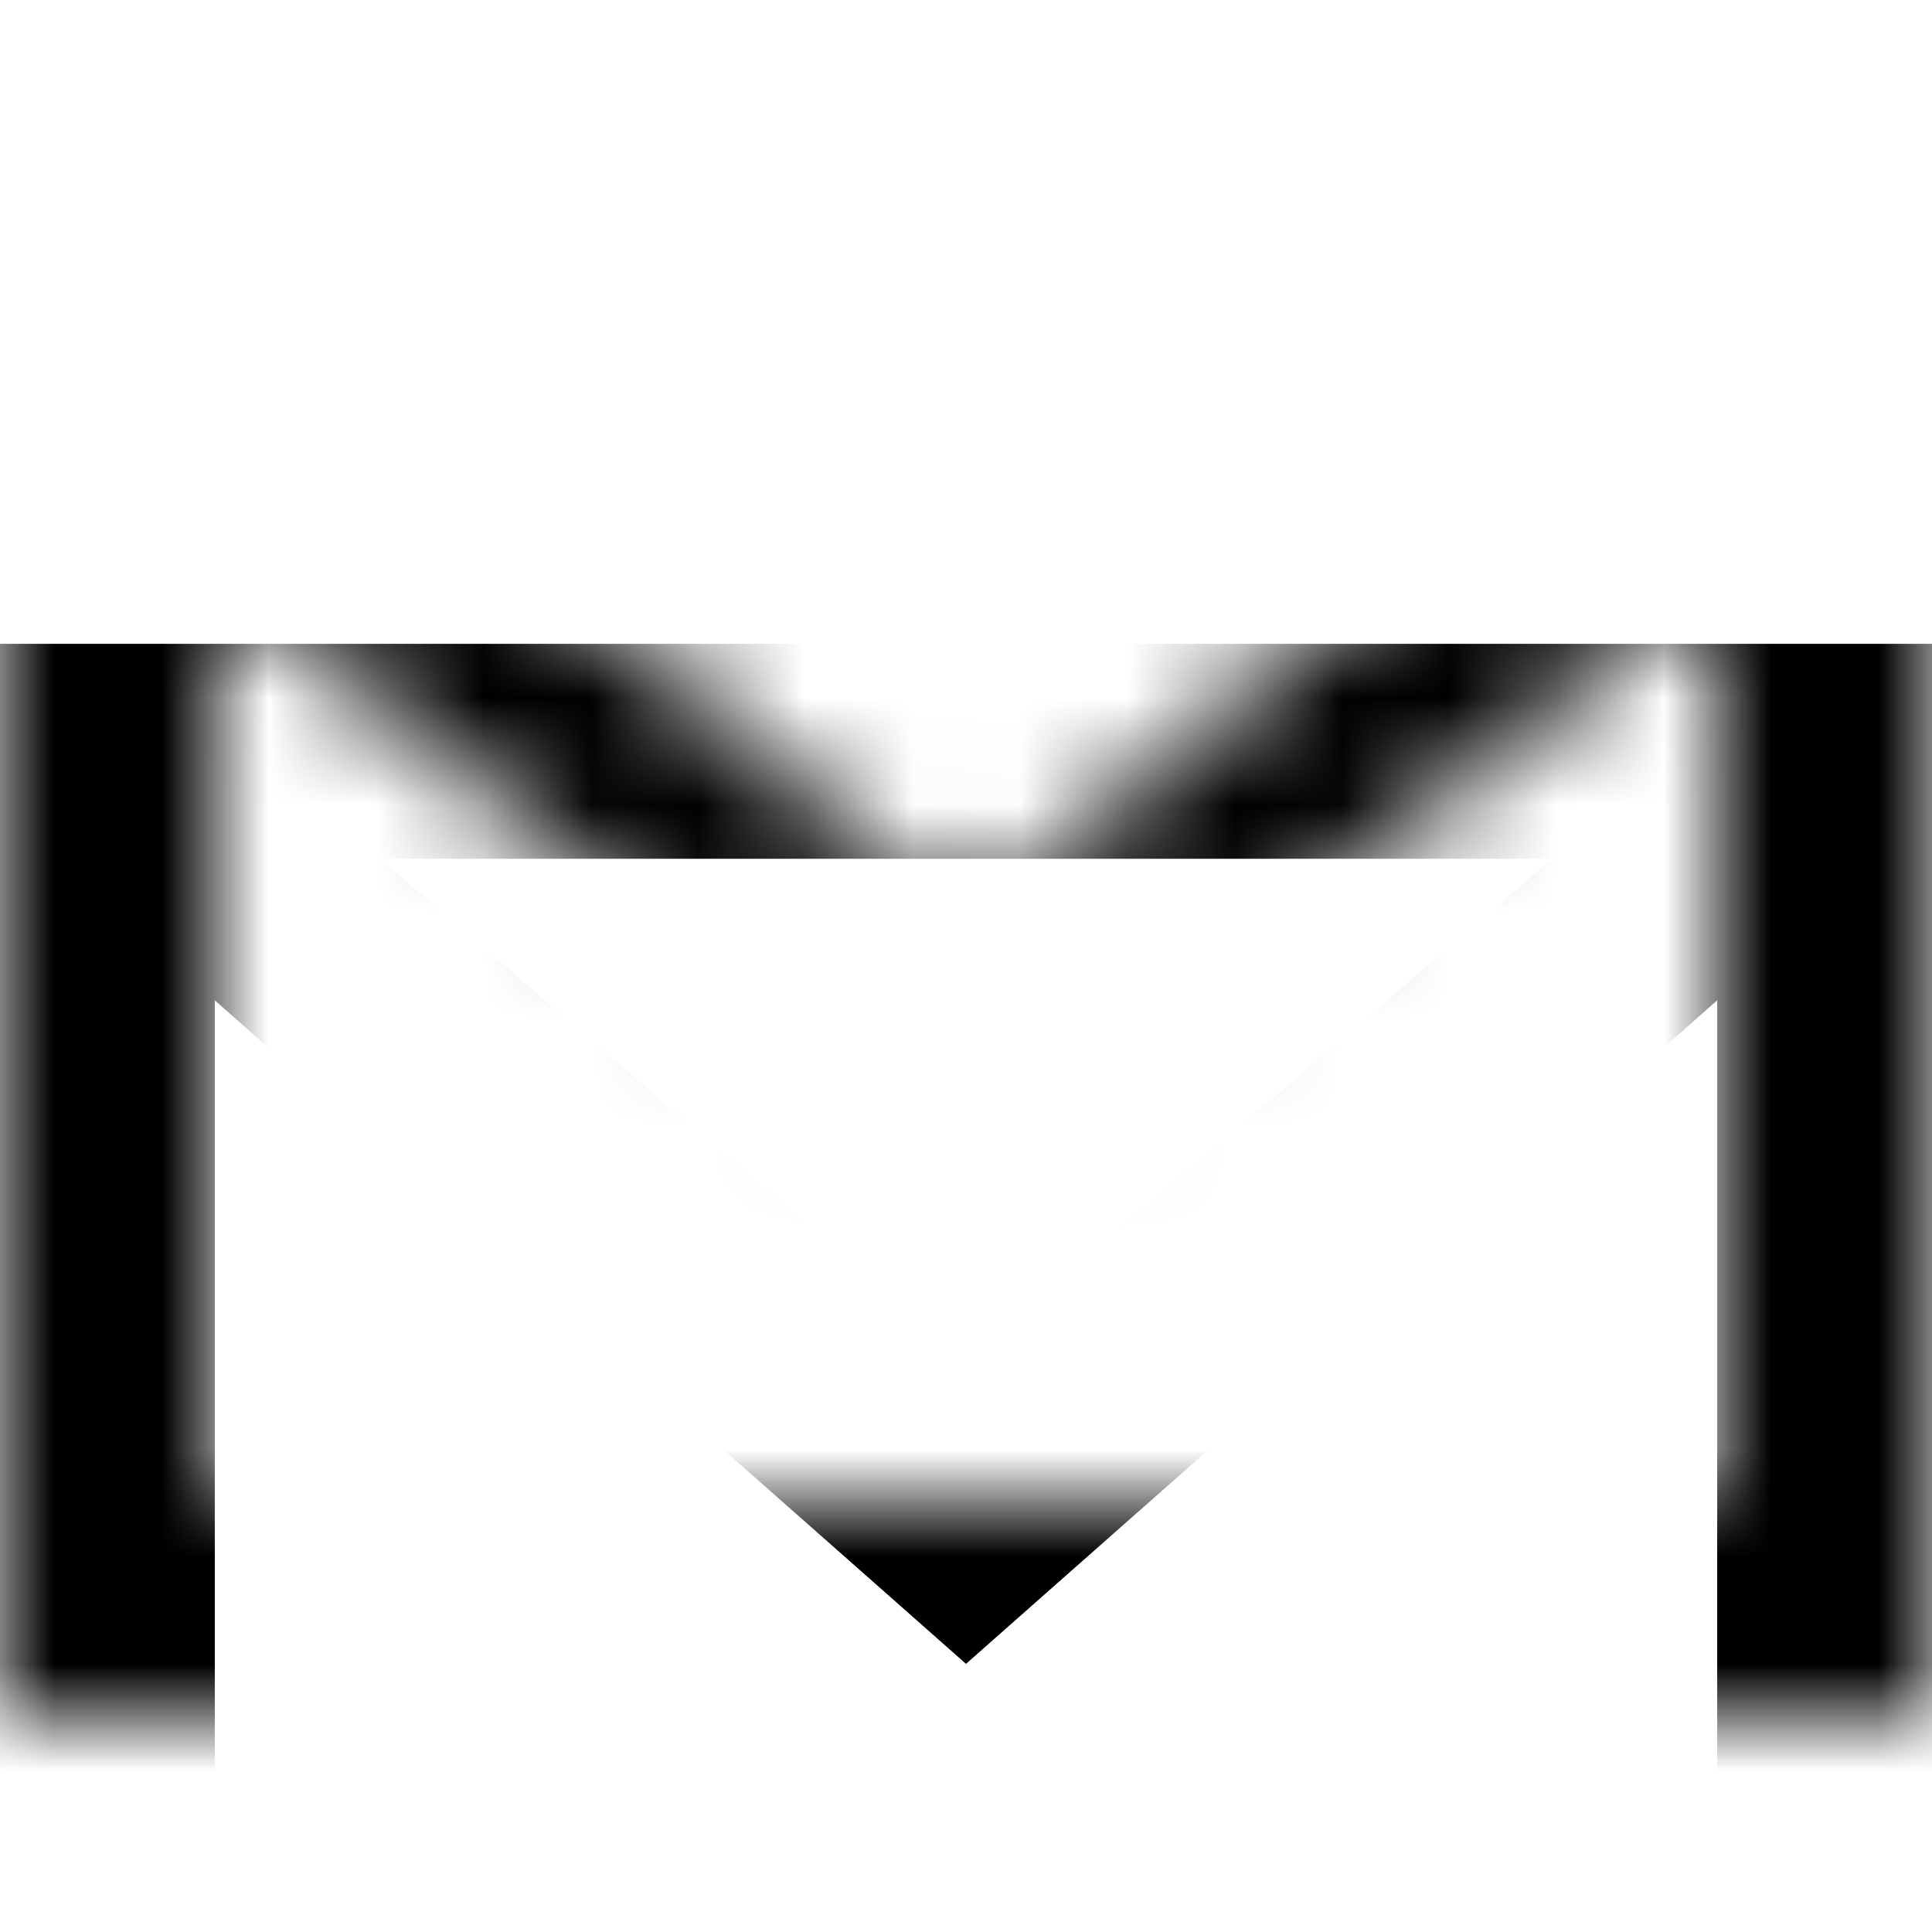 <?xml version="1.0" encoding="UTF-8" standalone="no"?>
<svg width="18" height="18" viewBox="0 0 18 18" fill="none" xmlns="http://www.w3.org/2000/svg">
<mask id="mask0" mask-type="alpha" maskUnits="userSpaceOnUse" x="0" y="2" width="18" height="14">
<path d="M3.537 4L9.651 9.241H8.349L14.463 4H3.537ZM16 5.317L9 11.088L2 5.317V14H16V5.317ZM0 16V2H18V16H0Z" fill="white"/>
</mask>
<g mask="url(#mask0)">
<g filter="url(#filter0_d)">
<path d="M3.537 4L9.651 9.241H8.349L14.463 4H3.537ZM16 5.317L9 11.5L2 5.317V14H16V5.317ZM0 16V2H18V12.992V16H0Z" fill="black"/>
<path d="M3.537 3.5H2.185L3.211 4.38L8.232 8.683L8.024 8.861L7.386 9.408L2.331 4.942L1.5 4.208V5.317V14V14.5H2H16H16.5V14V5.317V4.208L15.669 4.942L10.614 9.408L9.976 8.861L9.768 8.683L14.789 4.38L15.815 3.5H14.463H3.537ZM9.651 9.741H10.236L9 10.833L7.764 9.741H8.349H9.651ZM0.5 15.5V2.5H17.5V12.992V15.5H0.5Z" stroke="black"/>
</g>
</g>
<defs>
<filter id="filter0_d" x="-4" y="2" width="26" height="22" filterUnits="userSpaceOnUse" color-interpolation-filters="sRGB">
<feFlood flood-opacity="0" result="BackgroundImageFix"/>
<feColorMatrix in="SourceAlpha" type="matrix" values="0 0 0 0 0 0 0 0 0 0 0 0 0 0 0 0 0 0 127 0"/>
<feOffset dy="4"/>
<feGaussianBlur stdDeviation="2"/>
<feColorMatrix type="matrix" values="0 0 0 0 0 0 0 0 0 0 0 0 0 0 0 0 0 0 0.25 0"/>
<feBlend mode="normal" in2="BackgroundImageFix" result="effect1_dropShadow"/>
<feBlend mode="normal" in="SourceGraphic" in2="effect1_dropShadow" result="shape"/>
</filter>
</defs>
</svg>

